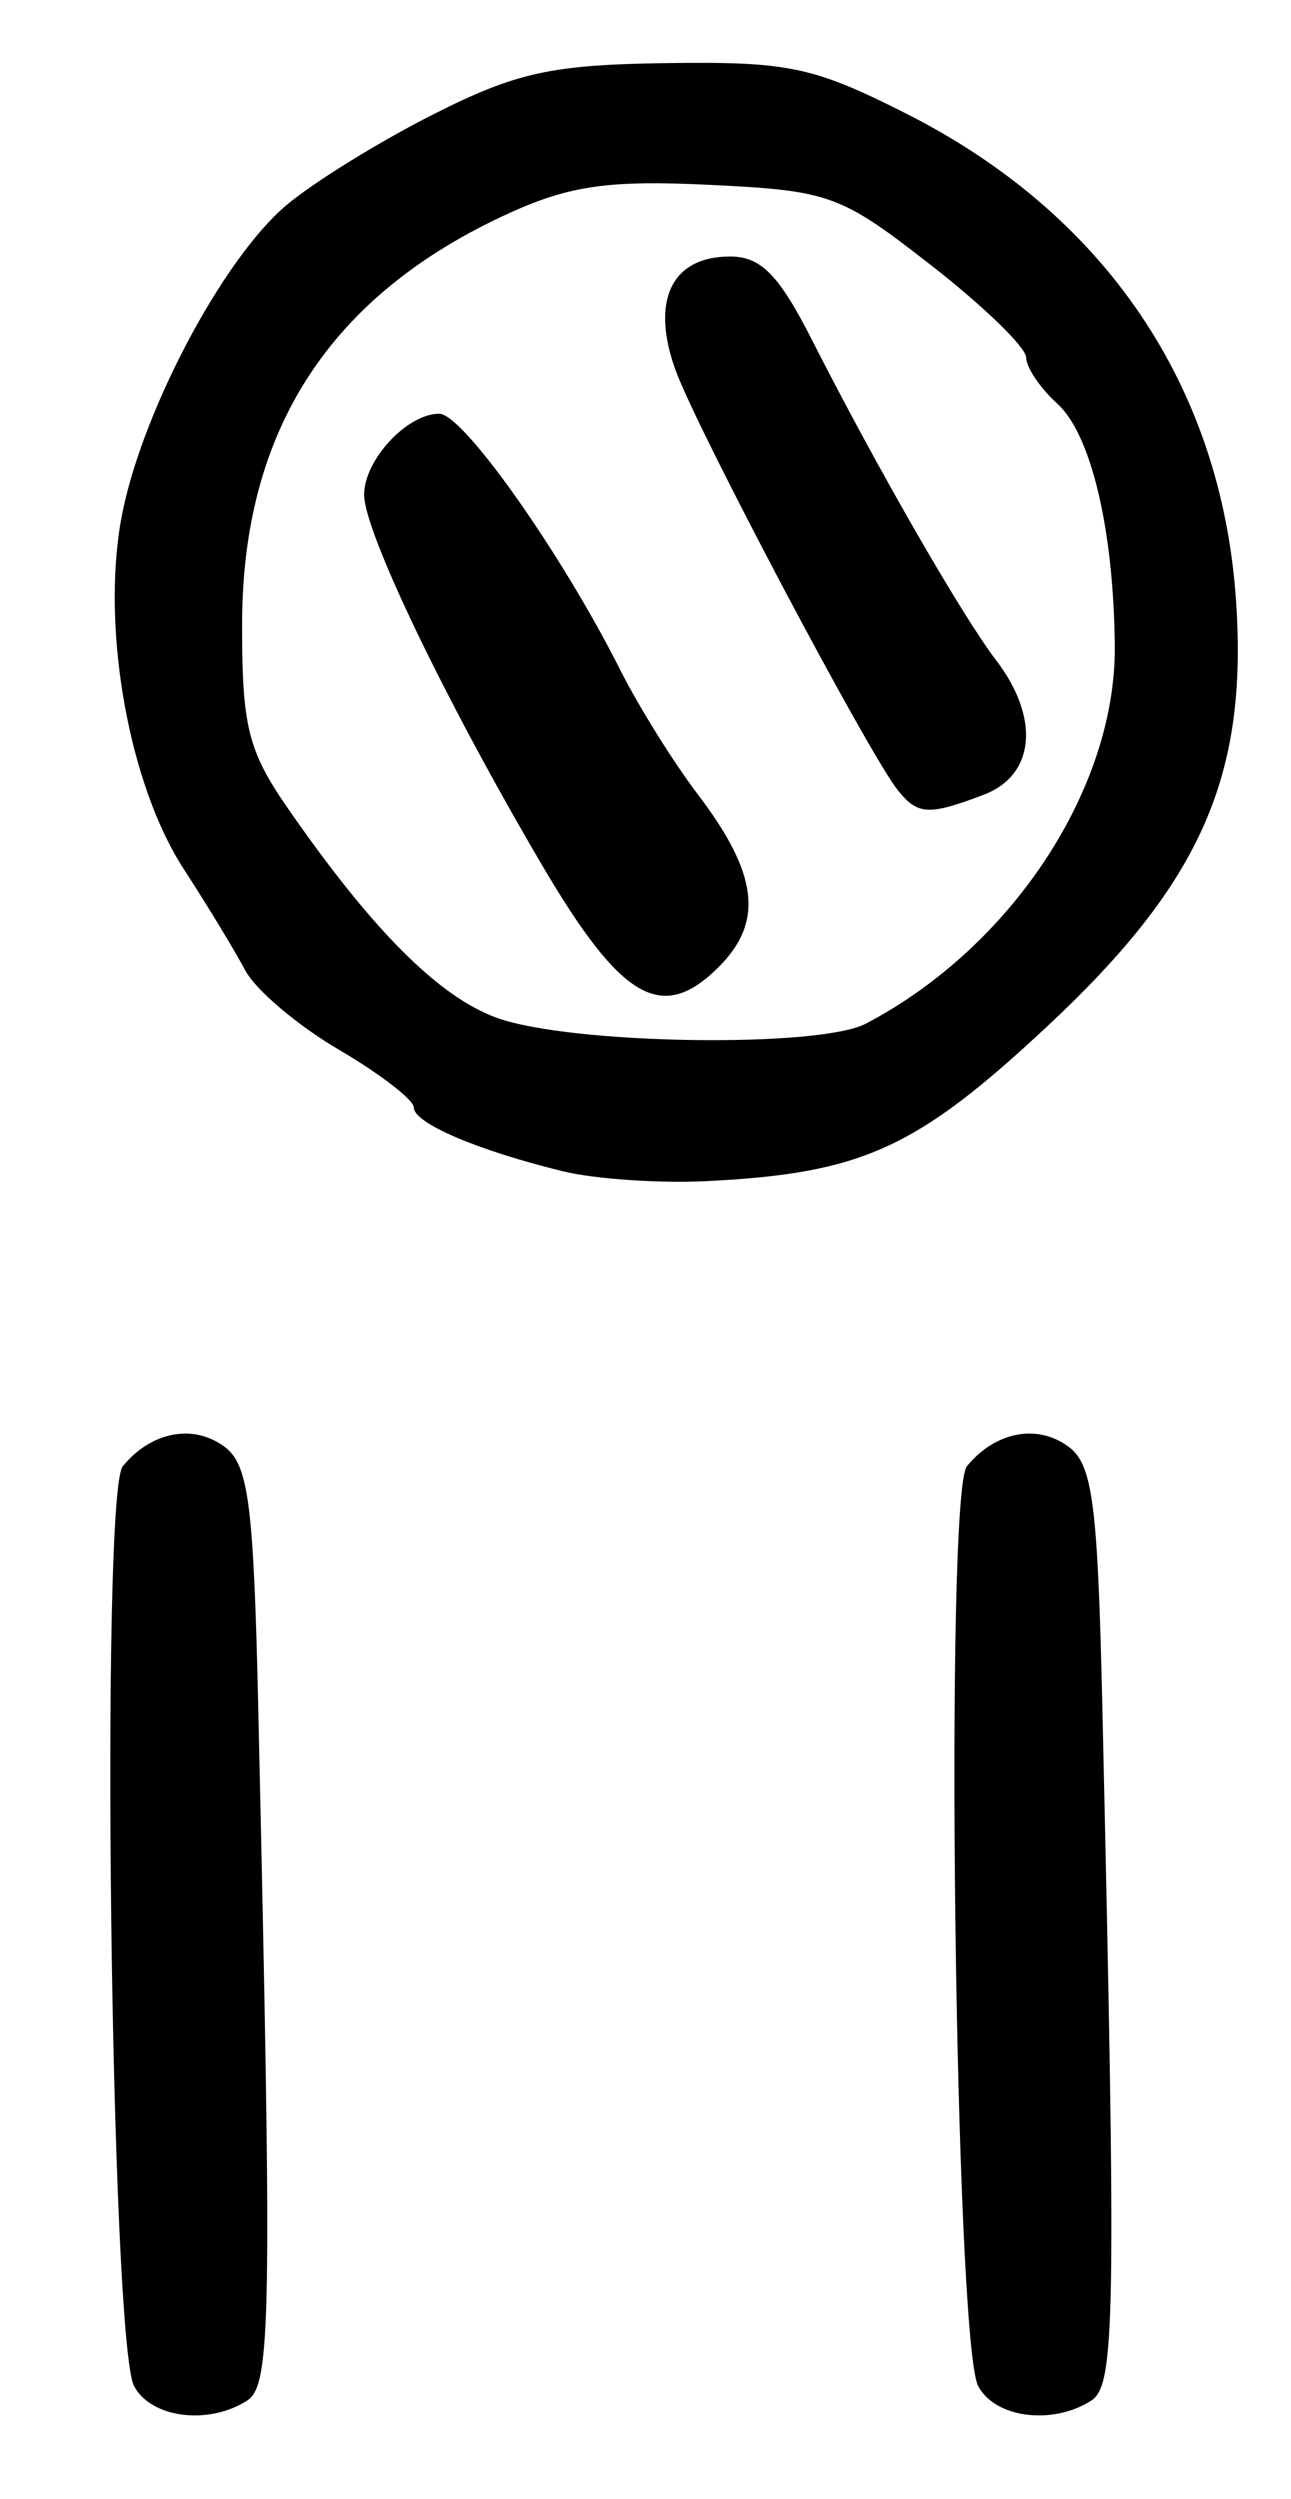 <?xml version="1.0" encoding="UTF-8" standalone="no"?>
<!-- Created with Inkscape (http://www.inkscape.org/) -->

<svg
   version="1.1"
   id="svg195"
   width="104"
   height="201.333"
   viewBox="0 0 104 201.333"
   xmlns="http://www.w3.org/2000/svg"
   xmlns:svg="http://www.w3.org/2000/svg">
  <defs
     id="defs199" />
  <g
     id="g201">
    <path
       style="fill:#000000;stroke-width:1.333"
       d="m 10.806,192.26 c -1.885,-3.522 -2.728,-71.912 -0.914,-74.127 2.272,-2.774 5.644,-3.433 8.161,-1.593 1.97,1.44 2.376,4.534 2.748,20.908 1.126,49.65 1.043,54.744 -0.914,55.983 -3.126,1.979 -7.711,1.387 -9.08,-1.172 z m 68,0 c -1.885,-3.522 -2.728,-71.912 -0.914,-74.127 2.272,-2.774 5.644,-3.433 8.161,-1.593 1.97,1.44 2.376,4.534 2.748,20.908 1.126,49.65 1.043,54.744 -0.914,55.983 -3.126,1.979 -7.711,1.387 -9.08,-1.172 z M 45.333,94.367 c -6.892,-1.686 -12,-3.874 -12,-5.14 0,-0.613 -2.714,-2.706 -6.03,-4.649 -3.317,-1.944 -6.711,-4.819 -7.543,-6.39 -0.832,-1.571 -3.068,-5.255 -4.97,-8.189 -4.369,-6.741 -6.604,-19.11 -5.059,-28 C 11.182,33.651 17.854,20.921 23.088,16.517 25.275,14.677 30.602,11.385 34.925,9.203 41.615,5.826 44.417,5.212 53.727,5.084 63.535,4.95 65.533,5.373 73.039,9.173 88.991,17.248 98.35,31.036 99.562,48.249 100.566,62.508 96.771,71.104 84.356,82.699 73.797,92.56 69.435,94.541 56.904,95.165 53.107,95.354 47.9,94.995 45.333,94.367 Z M 69.754,82.474 C 81.499,76.319 89.929,63.507 89.806,52 89.706,42.602 87.891,34.981 85.165,32.514 83.791,31.271 82.664,29.596 82.662,28.793 82.659,27.99 79.209,24.646 74.995,21.362 67.695,15.672 66.856,15.367 57.215,14.897 c -8.134,-0.397 -11.31,0.05 -16.197,2.276 -14.409,6.564 -21.486,17.438 -21.514,33.053 -0.015,8.309 0.47,10.262 3.711,14.938 6.79,9.799 12.144,15.16 16.826,16.849 5.935,2.142 25.915,2.452 29.713,0.461 z M 43.645,69.667 C 35.829,56.359 29.333,42.83 29.333,39.859 c 0,-2.8 3.457,-6.526 6.054,-6.526 1.915,0 9.822,11.198 14.592,20.668 1.478,2.934 4.283,7.434 6.234,10 4.858,6.389 5.329,10.266 1.691,13.904 -4.575,4.575 -7.844,2.687 -14.26,-8.238 z m 28.682,-6 C 69.97,60.72 56.144,34.587 54.421,29.823 c -2.027,-5.605 -0.324,-9.156 4.391,-9.156 2.49,0 3.936,1.475 6.608,6.739 5.139,10.127 12.075,22.196 14.813,25.774 3.572,4.667 3.152,9.28 -0.987,10.853 -4.438,1.687 -5.314,1.641 -6.92,-0.366 z"
       id="path372" />
  </g>
</svg>
